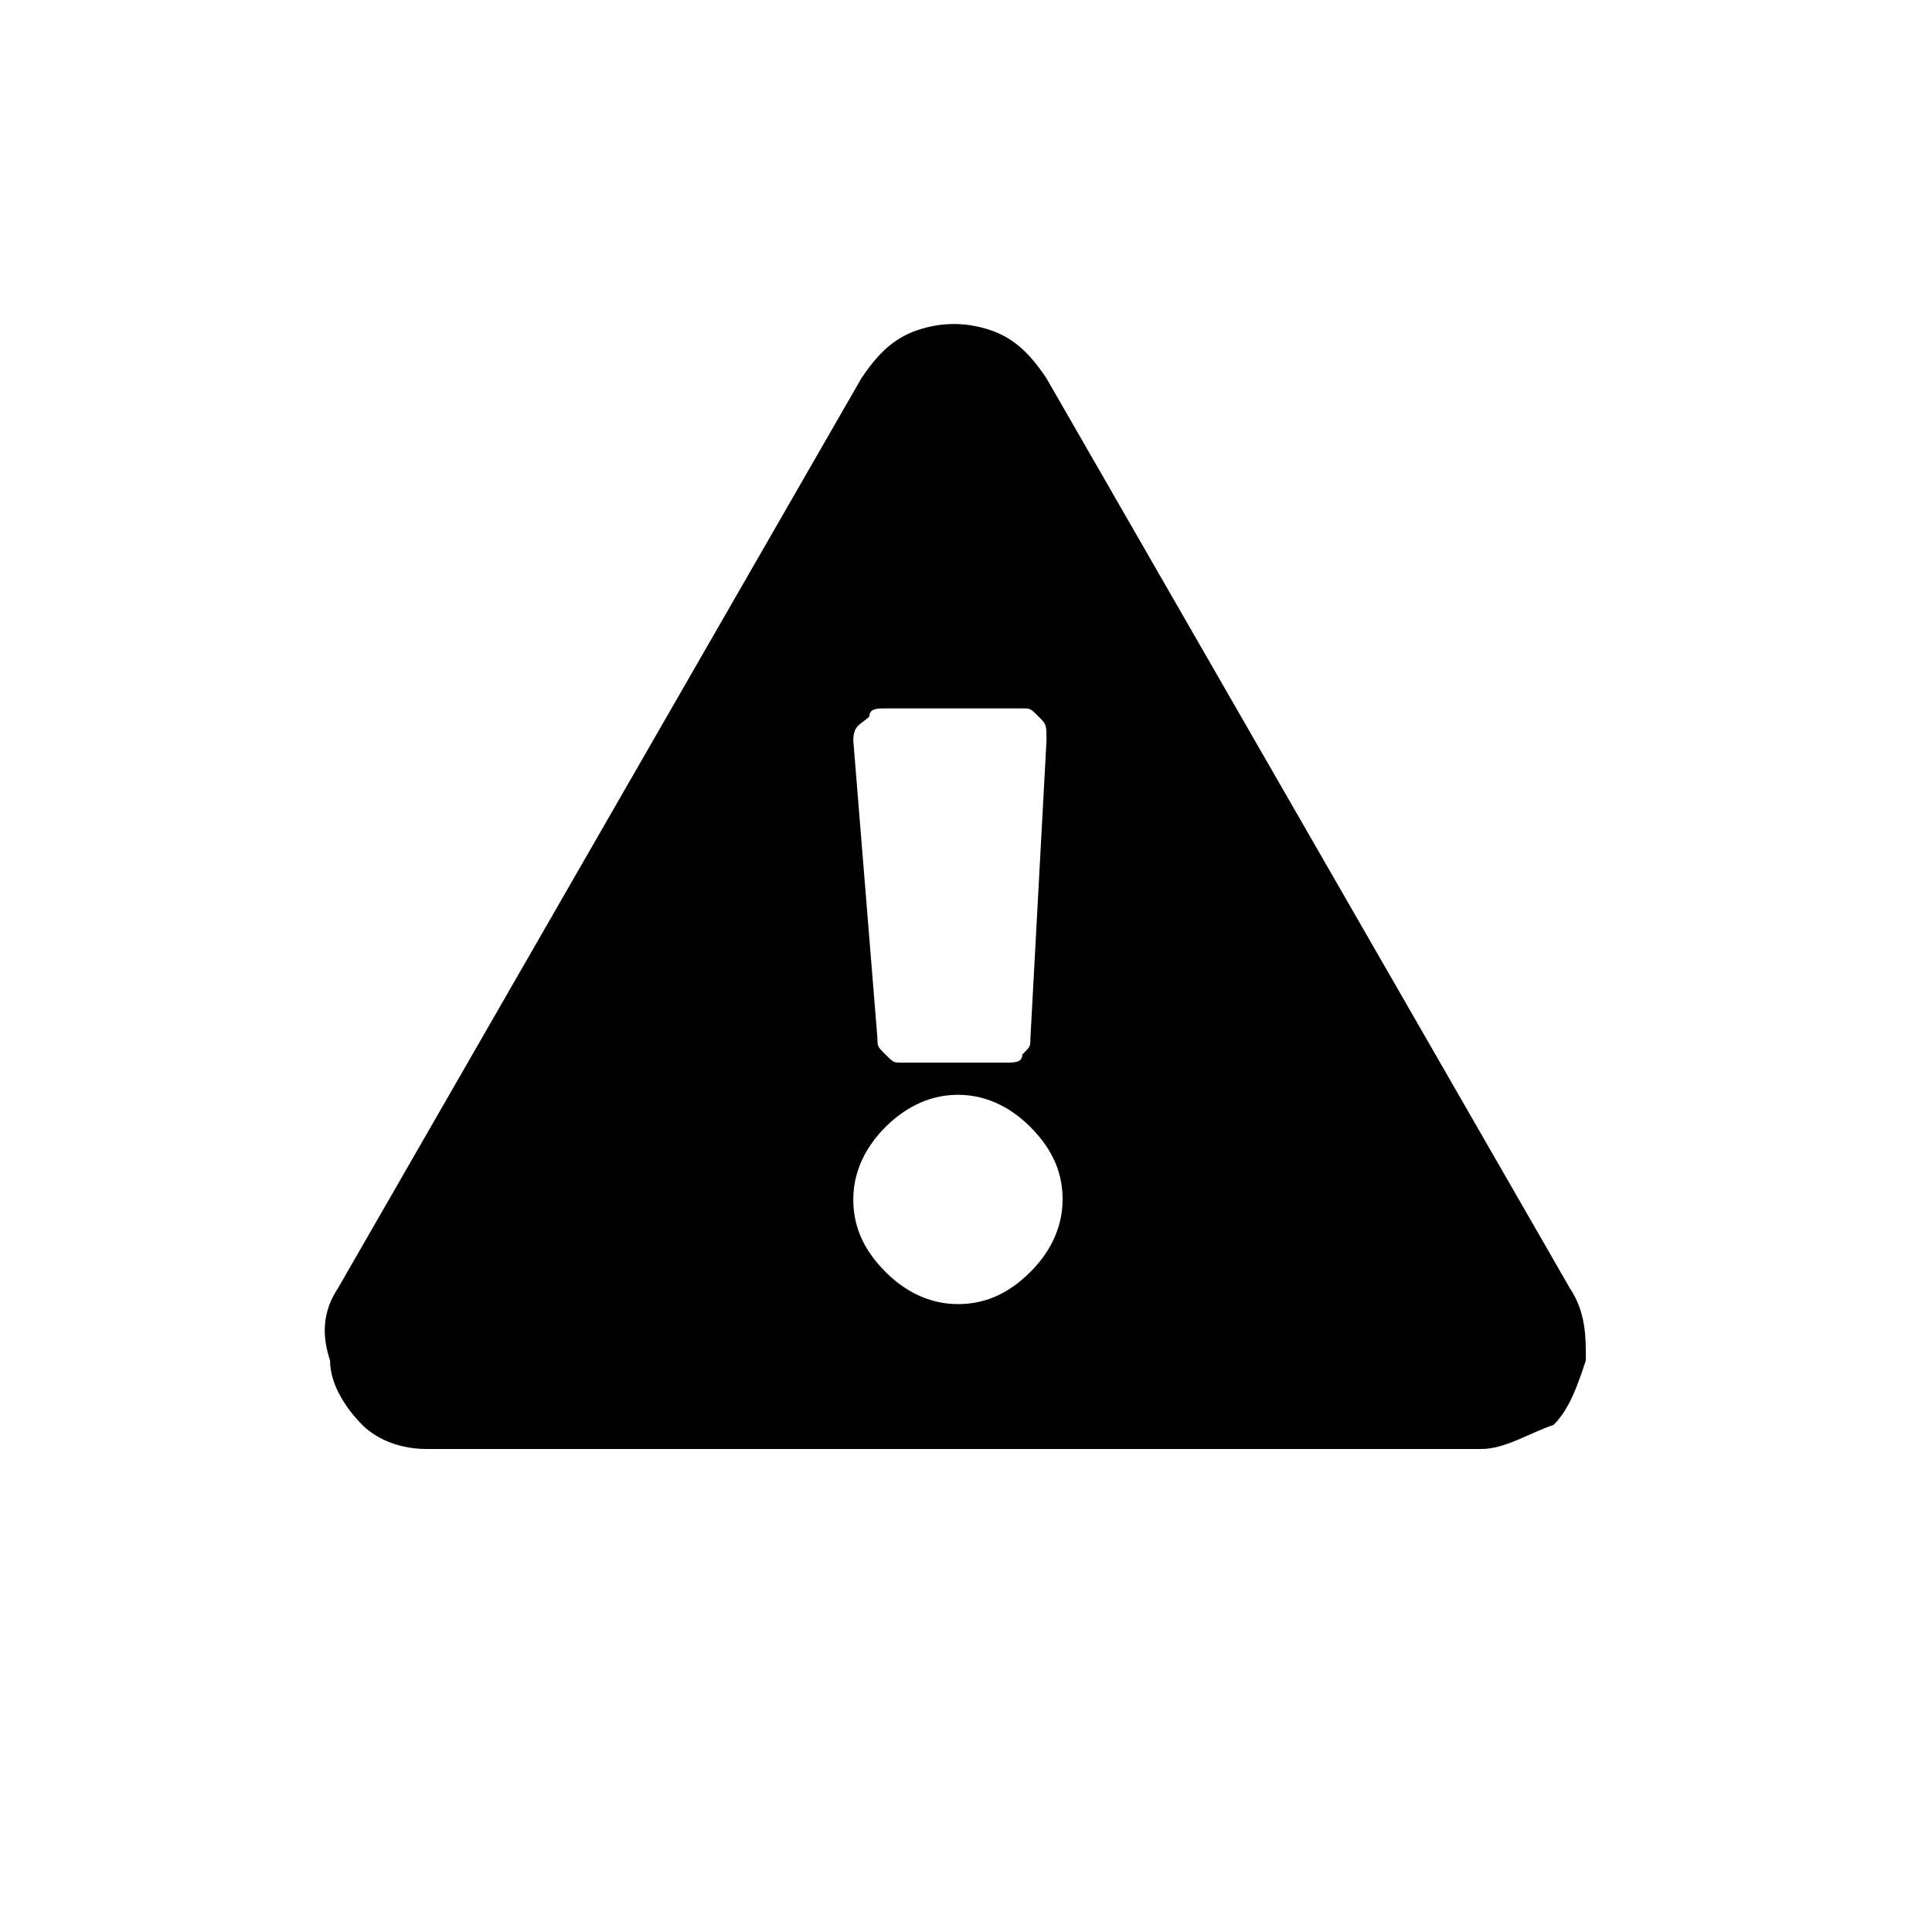 <?xml version="1.0" encoding="utf-8"?>
<!-- Generator: Adobe Illustrator 23.0.1, SVG Export Plug-In . SVG Version: 6.00 Build 0)  -->
<svg version="1.1" id="Layer_1" xmlns="http://www.w3.org/2000/svg" xmlns:xlink="http://www.w3.org/1999/xlink" x="0px" y="0px"
	 viewBox="0 0 24 24" style="enable-background:new 0 0 24 24;" xml:space="preserve">
<style type="text/css">
	.st0{fill-rule:evenodd;clip-rule:evenodd;}
</style>
<title>Icon-Alert</title>
<desc>Created with Sketch.</desc>
<g id="Icon-Alert">
	<path id="Fill-1" class="st0" d="M10.9,12.9c0,0.1,0,0.1,0.1,0.2c0.1,0.1,0.1,0.1,0.2,0.1h1.3c0.1,0,0.2,0,0.2-0.1
		c0.1-0.1,0.1-0.1,0.1-0.2L13,9.2C13,9,13,9,12.9,8.9c-0.1-0.1-0.1-0.1-0.2-0.1H11c-0.1,0-0.2,0-0.2,0.1C10.7,9,10.6,9,10.6,9.2
		L10.9,12.9z M11,14c-0.2,0.2-0.4,0.5-0.4,0.9c0,0.3,0.1,0.6,0.4,0.9c0.2,0.2,0.5,0.4,0.9,0.4c0.3,0,0.6-0.1,0.9-0.4
		c0.2-0.2,0.4-0.5,0.4-0.9c0-0.3-0.1-0.6-0.4-0.9c-0.2-0.2-0.5-0.4-0.9-0.4C11.5,13.6,11.2,13.8,11,14z M19.7,16.9
		c-0.1,0.3-0.2,0.6-0.4,0.8C19,17.8,18.7,18,18.4,18H5.3c-0.3,0-0.6-0.1-0.8-0.3c-0.2-0.2-0.4-0.5-0.4-0.8C4,16.6,4,16.3,4.2,16
		l6.5-11.3c0.2-0.3,0.4-0.5,0.7-0.6C11.7,4,12,4,12.3,4.1c0.3,0.1,0.5,0.3,0.7,0.6L19.5,16C19.7,16.3,19.7,16.6,19.7,16.9z"/>
</g>
</svg>
